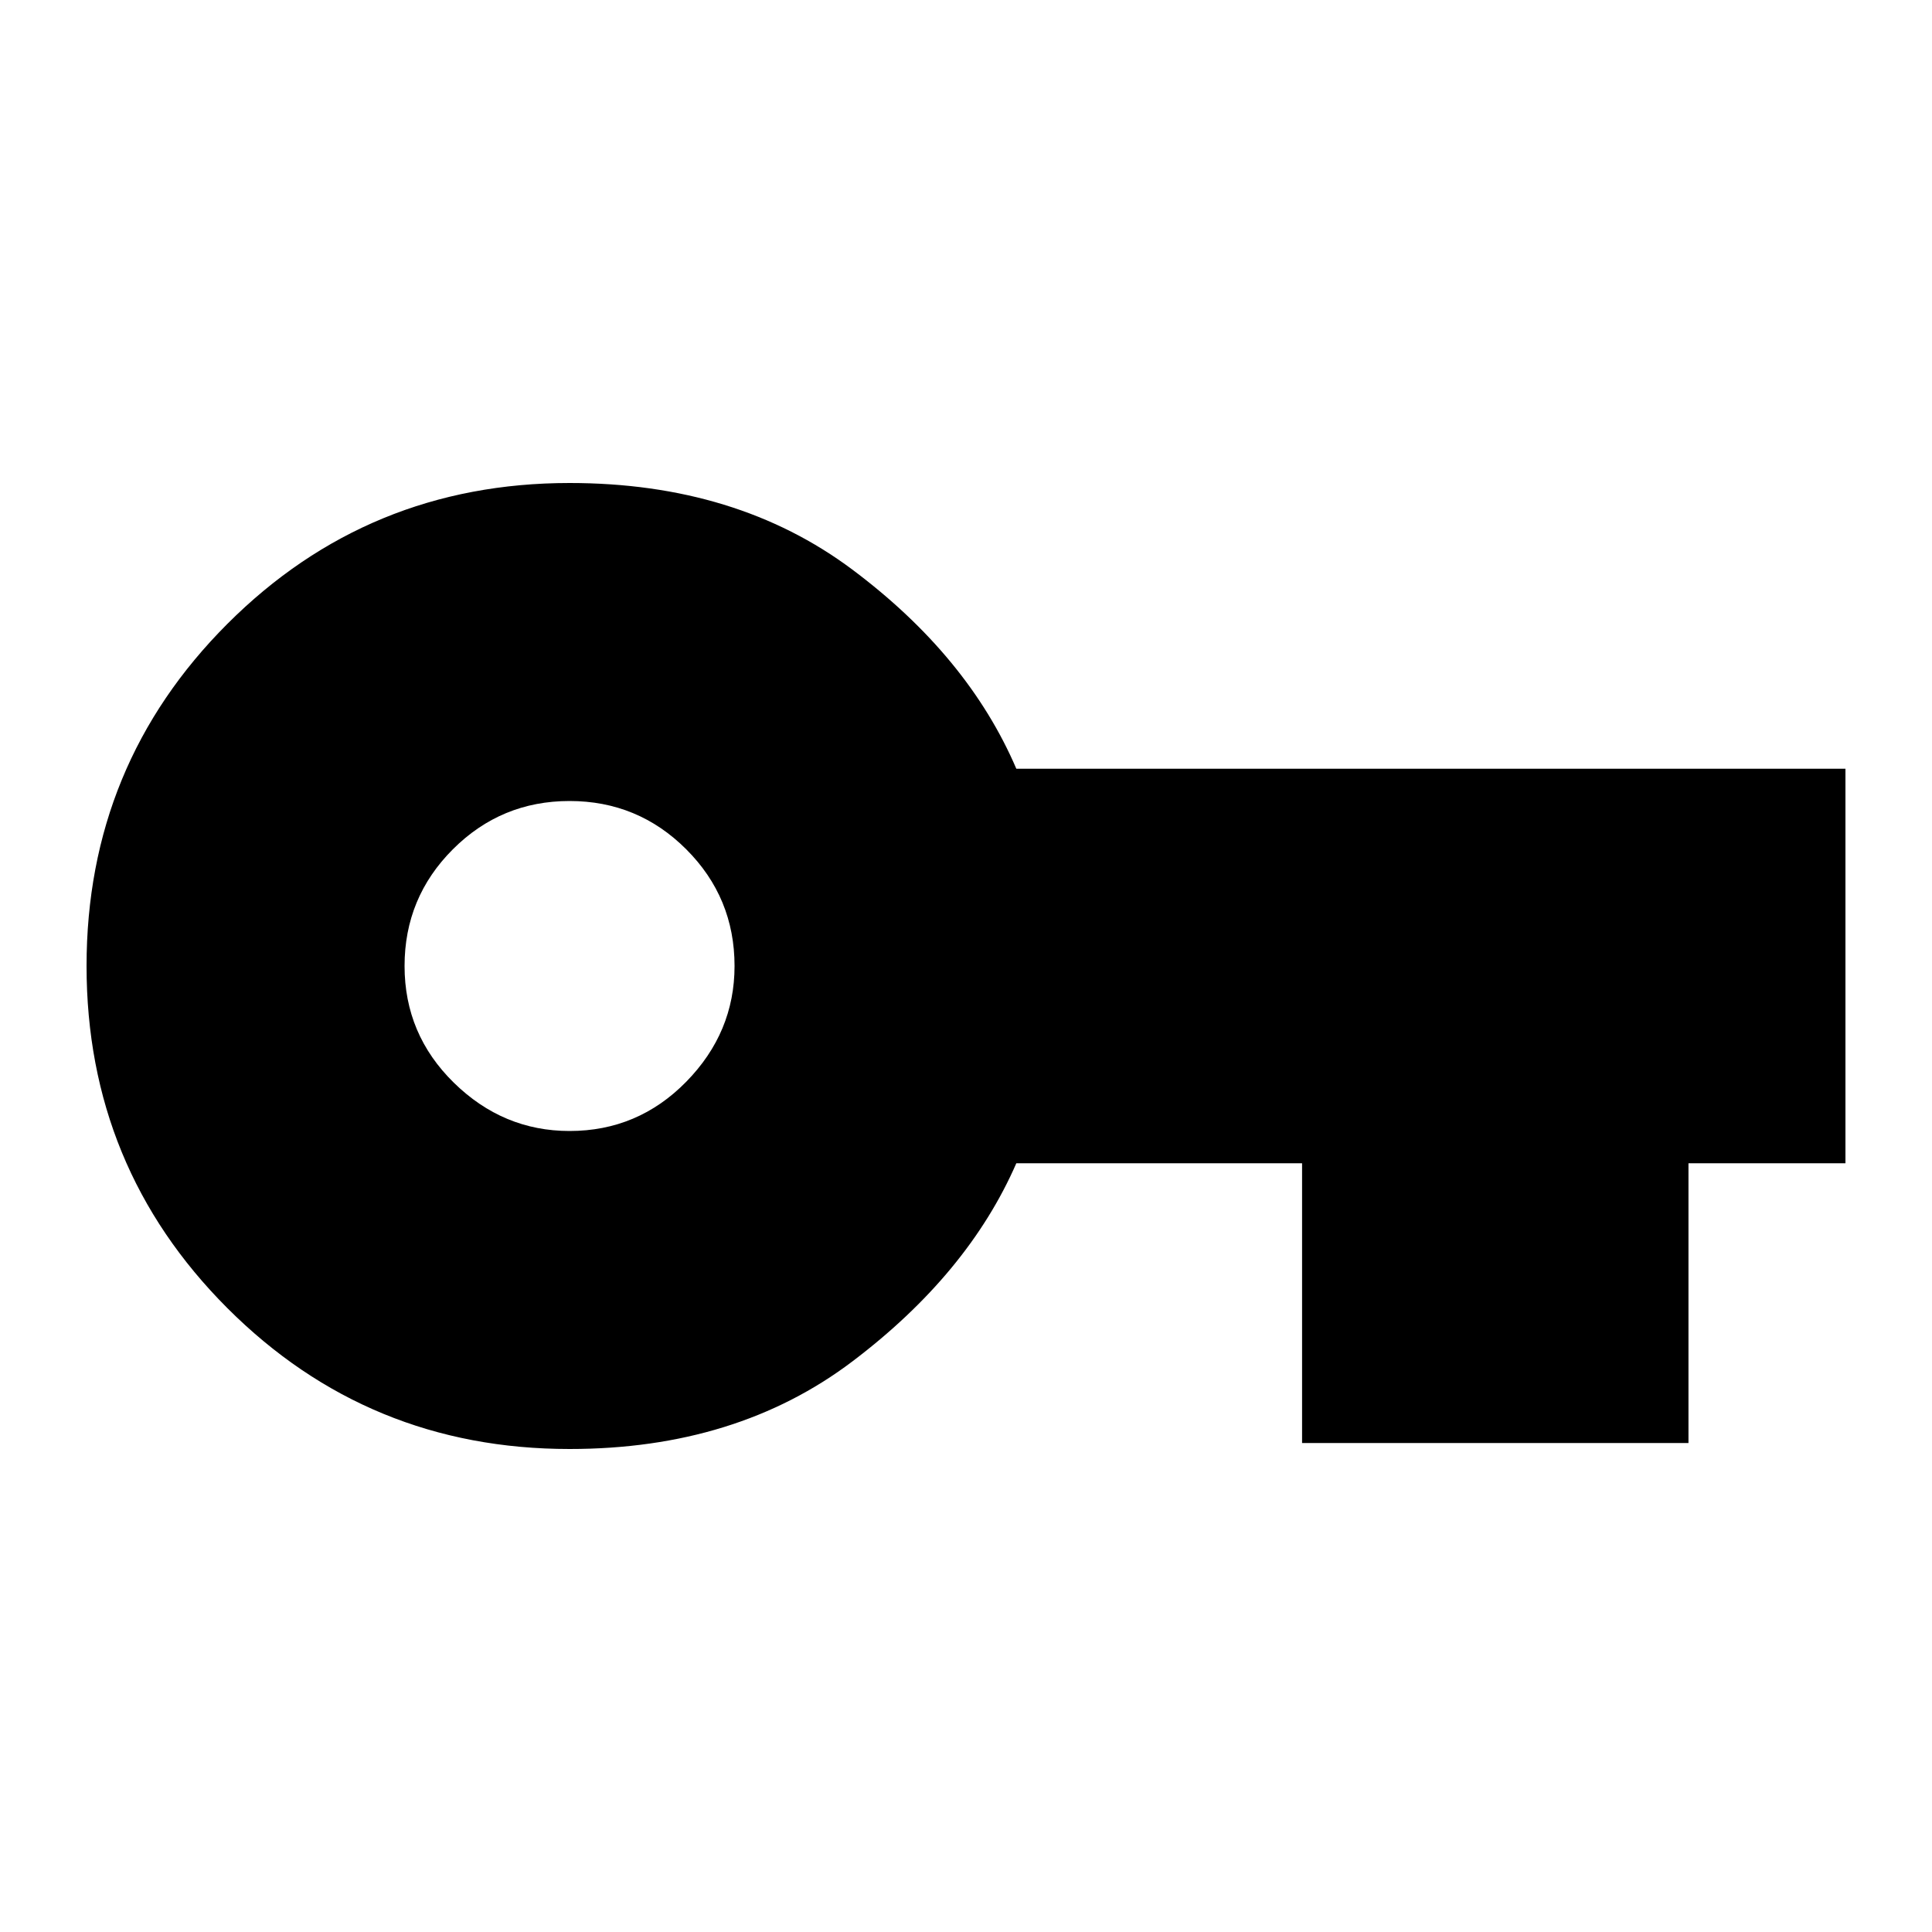 <svg xmlns="http://www.w3.org/2000/svg" height="20" width="20"><path d="M5.896 15Q3.812 15 2.354 13.542Q0.896 12.083 0.896 10Q0.896 7.917 2.354 6.458Q3.812 5 5.896 5Q7.625 5 8.823 5.896Q10.021 6.792 10.521 7.958H19.104V12.042H17.479V14.938H13.479V12.042H10.521Q10.021 13.188 8.823 14.094Q7.625 15 5.896 15ZM5.896 11.708Q6.604 11.708 7.104 11.198Q7.604 10.688 7.604 10Q7.604 9.292 7.104 8.792Q6.604 8.292 5.896 8.292Q5.188 8.292 4.688 8.792Q4.188 9.292 4.188 10Q4.188 10.708 4.698 11.208Q5.208 11.708 5.896 11.708Z"/></svg>
